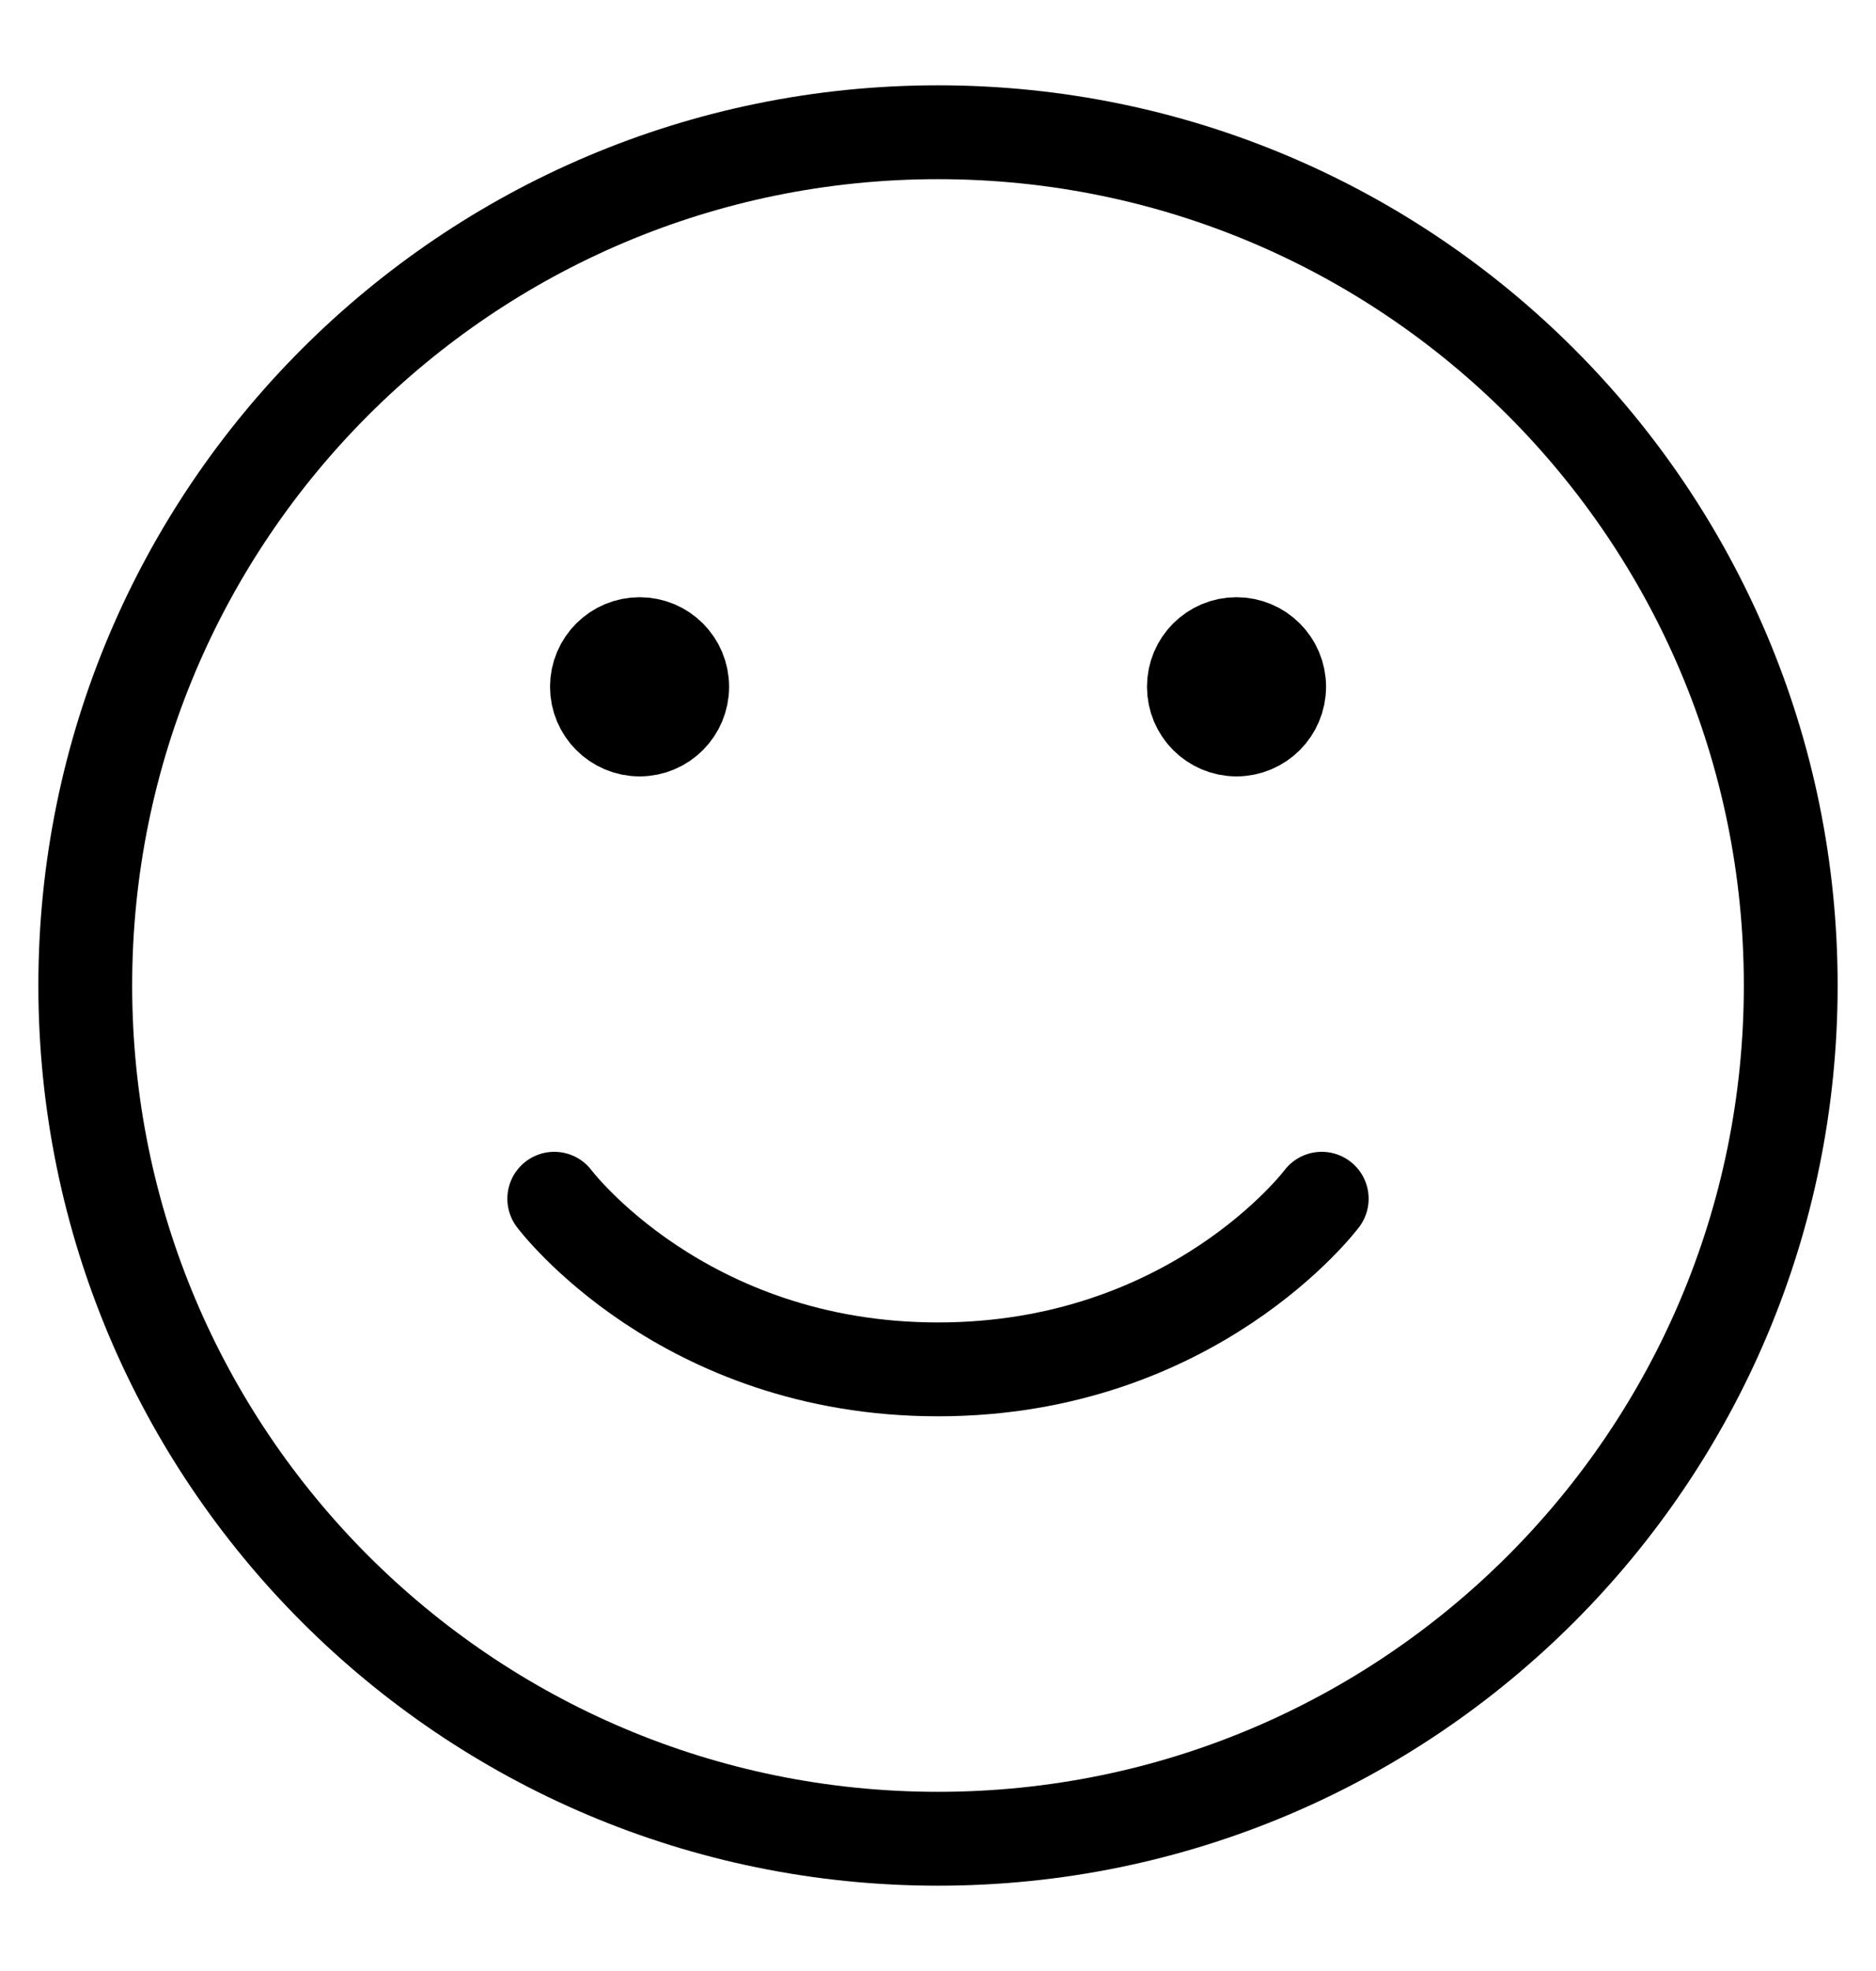 <svg width="20" height="21" viewBox="0 0 20 21" fill="none" xmlns="http://www.w3.org/2000/svg">
<path d="M10 19.591C4.979 19.591 0.909 15.521 0.909 10.5C0.909 5.479 4.979 1.409 10 1.409C15.021 1.409 19.091 5.479 19.091 10.5C19.091 15.521 15.021 19.591 10 19.591Z" stroke="black" stroke-linecap="round" stroke-linejoin="round"/>
<path d="M14.091 12.772C14.091 12.772 12.727 14.59 10 14.59C7.273 14.59 5.909 12.772 5.909 12.772" stroke="black" stroke-linecap="round" stroke-linejoin="round"/>
<path d="M13.182 7.772C12.931 7.772 12.728 7.568 12.728 7.317C12.728 7.066 12.931 6.863 13.182 6.863C13.433 6.863 13.637 7.066 13.637 7.317C13.637 7.568 13.433 7.772 13.182 7.772Z" fill="black" stroke="black" stroke-linecap="round" stroke-linejoin="round"/>
<path d="M6.819 7.772C6.568 7.772 6.364 7.568 6.364 7.317C6.364 7.066 6.568 6.863 6.819 6.863C7.07 6.863 7.273 7.066 7.273 7.317C7.273 7.568 7.07 7.772 6.819 7.772Z" fill="black" stroke="black" stroke-linecap="round" stroke-linejoin="round"/>
</svg>
